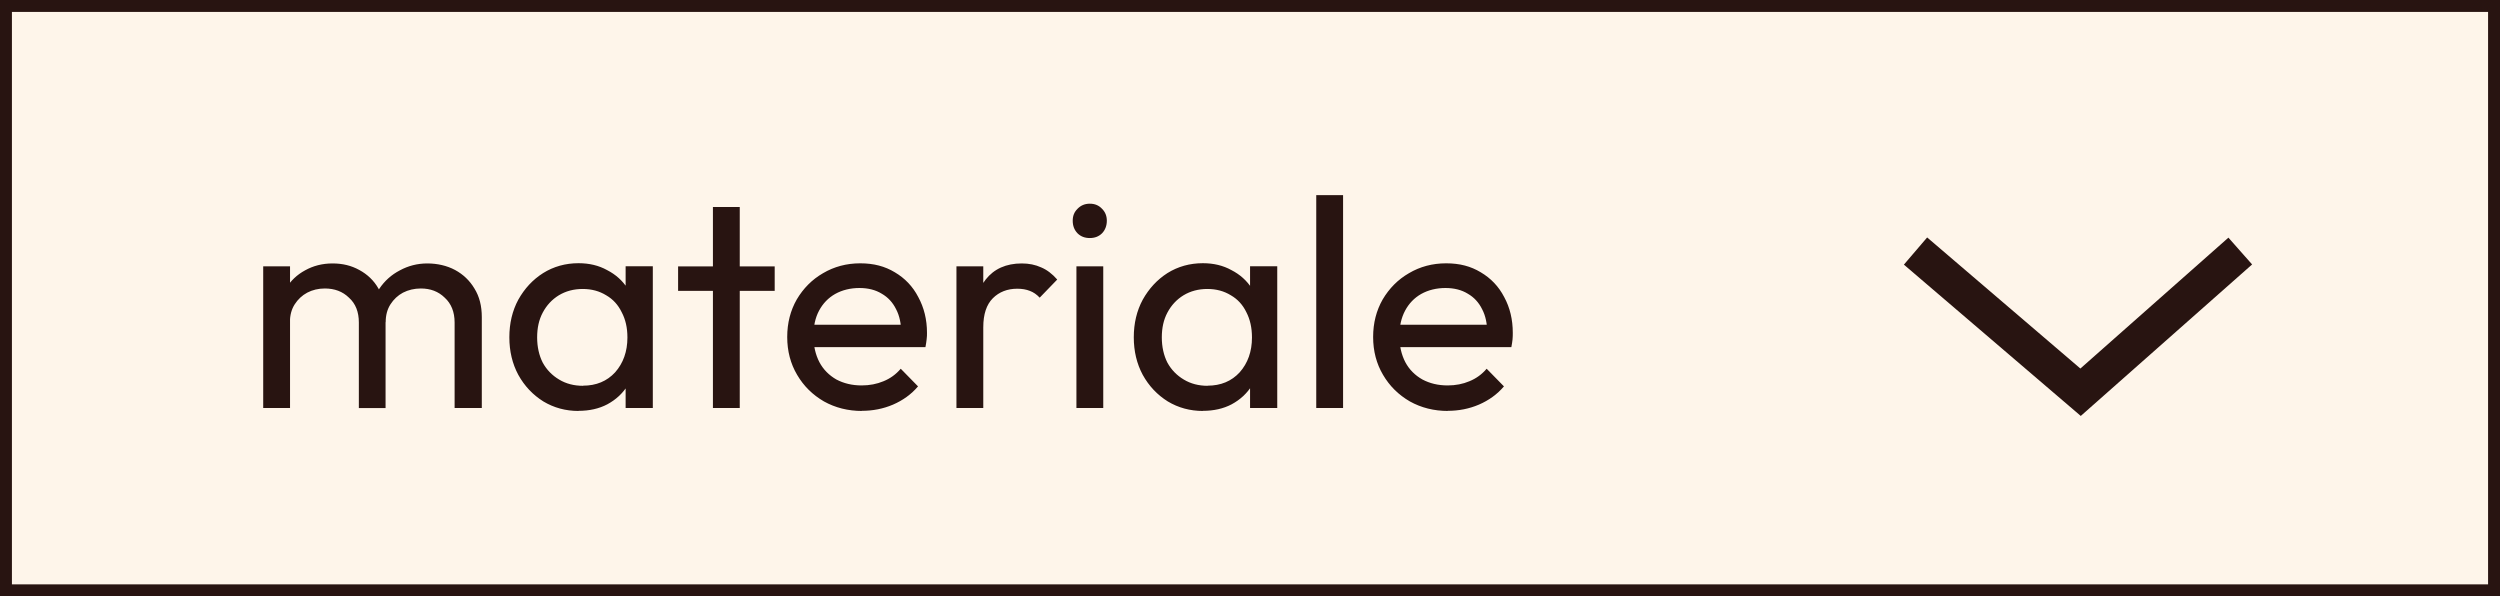 <?xml version="1.0" encoding="UTF-8"?>
<svg id="Layer_2" data-name="Layer 2" xmlns="http://www.w3.org/2000/svg" viewBox="0 0 209.63 50">
  <rect x="0" y="0" width="209.63" height="50" fill="#808080" stroke="none"/>
  <defs>
    <style>
      .cls-1 {
        fill: #281411;
        stroke-width: 0px;
      }

      .cls-2 {
        fill: #fef5ea;
      }

      .cls-2, .cls-3 {
        stroke: #281411;
      }

      .cls-3 {
        fill: none;
        stroke-width: 3px;
      }
    </style>
  </defs>
  <g id="Layer_1-2" data-name="Layer 1">
    <rect class="cls-2" x=".5" y=".5" width="208.63" height="49"/>
    <path class="cls-3" d="M160.62,21.05l13.84,11.84,13.39-11.84"/>
    <path class="cls-1" d="M22.07,34.21v-11.88h2.25v11.88h-2.25ZM30.09,34.21v-7.17c0-.88-.27-1.58-.83-2.08-.53-.52-1.21-.77-2.02-.77-.55,0-1.04.12-1.48.35-.43.23-.78.56-1.05.98-.27.42-.4.92-.4,1.5l-.93-.45c0-.9.19-1.68.58-2.35.4-.67.94-1.18,1.62-1.55.68-.38,1.45-.58,2.3-.58s1.58.18,2.25.55c.68.37,1.22.88,1.6,1.55.4.67.6,1.46.6,2.38v7.65h-2.25ZM38.12,34.21v-7.17c0-.88-.28-1.58-.83-2.08-.53-.52-1.2-.77-2-.77-.55,0-1.05.12-1.5.35-.43.23-.78.56-1.05.98-.27.42-.4.92-.4,1.5l-1.27-.45c.05-.92.29-1.7.73-2.35.45-.67,1.02-1.18,1.73-1.55.7-.38,1.47-.58,2.3-.58s1.64.18,2.33.55c.68.37,1.22.88,1.62,1.55.42.67.62,1.47.62,2.4v7.62h-2.28ZM48.51,34.46c-1.08,0-2.07-.27-2.95-.8-.88-.55-1.58-1.29-2.1-2.23-.5-.93-.75-1.98-.75-3.15s.25-2.22.75-3.15c.52-.93,1.21-1.68,2.08-2.23.88-.55,1.88-.83,2.97-.83.9,0,1.7.19,2.4.58.72.37,1.29.88,1.72,1.55.43.65.67,1.41.73,2.28v3.57c-.05.85-.29,1.61-.73,2.27-.42.67-.98,1.19-1.7,1.58-.7.37-1.51.55-2.42.55ZM48.88,32.34c1.12,0,2.02-.38,2.7-1.12.68-.77,1.03-1.74,1.03-2.92,0-.82-.16-1.52-.48-2.12-.3-.62-.73-1.09-1.3-1.42-.57-.35-1.22-.53-1.97-.53s-1.42.18-2,.53c-.57.35-1.02.83-1.35,1.45-.32.6-.47,1.29-.47,2.08s.16,1.51.47,2.12c.33.6.79,1.07,1.38,1.42.58.35,1.25.52,2,.52ZM52.46,34.21v-3.2l.42-2.9-.42-2.88v-2.9h2.28v11.88h-2.28ZM59.78,34.21v-16.85h2.25v16.85h-2.25ZM56.86,24.39v-2.05h8.1v2.05h-8.1ZM72.29,34.46c-1.18,0-2.25-.27-3.2-.8-.95-.55-1.7-1.29-2.25-2.23-.55-.93-.83-1.99-.83-3.17s.27-2.22.8-3.15c.55-.93,1.28-1.67,2.2-2.2.93-.55,1.98-.83,3.12-.83s2.07.25,2.9.75c.85.5,1.51,1.19,1.97,2.08.48.88.73,1.88.73,3,0,.17,0,.35-.03.55-.02.18-.05.4-.1.65h-10.03v-1.88h8.82l-.82.72c0-.8-.14-1.47-.43-2.02-.28-.57-.68-1-1.2-1.3-.52-.32-1.14-.48-1.88-.48s-1.44.17-2.03.5c-.58.33-1.03.8-1.35,1.4-.32.6-.47,1.31-.47,2.12s.17,1.57.5,2.2c.33.62.81,1.1,1.42,1.45.62.33,1.33.5,2.12.5.67,0,1.28-.12,1.83-.35.57-.23,1.05-.58,1.45-1.05l1.45,1.48c-.57.67-1.27,1.17-2.1,1.53-.82.35-1.69.52-2.62.52ZM80.2,34.21v-11.88h2.25v11.88h-2.25ZM82.45,27.44l-.85-.38c0-1.52.35-2.73,1.05-3.62s1.71-1.35,3.03-1.35c.6,0,1.14.11,1.62.33.48.2.93.54,1.35,1.02l-1.47,1.52c-.25-.27-.53-.46-.83-.57-.3-.12-.65-.18-1.05-.18-.83,0-1.52.27-2.05.8-.53.53-.8,1.34-.8,2.42ZM90.26,34.21v-11.88h2.25v11.88h-2.25ZM91.38,19.96c-.42,0-.76-.13-1.03-.4-.27-.28-.4-.63-.4-1.05s.13-.73.4-1c.27-.28.61-.43,1.03-.43s.76.14,1.03.43c.27.27.4.6.4,1s-.13.77-.4,1.05c-.27.27-.61.4-1.03.4ZM100.87,34.46c-1.08,0-2.07-.27-2.95-.8-.88-.55-1.58-1.29-2.1-2.23-.5-.93-.75-1.98-.75-3.15s.25-2.22.75-3.15c.52-.93,1.21-1.68,2.07-2.23.88-.55,1.88-.83,2.97-.83.9,0,1.7.19,2.4.58.72.37,1.29.88,1.72,1.55.43.65.67,1.41.72,2.28v3.57c-.05.85-.29,1.61-.72,2.27-.42.67-.98,1.19-1.7,1.58-.7.37-1.51.55-2.42.55ZM101.25,32.34c1.12,0,2.02-.38,2.7-1.12.68-.77,1.03-1.74,1.03-2.92,0-.82-.16-1.52-.47-2.12-.3-.62-.73-1.09-1.3-1.42-.57-.35-1.22-.53-1.97-.53s-1.42.18-2,.53c-.57.35-1.02.83-1.35,1.45-.32.6-.47,1.29-.47,2.08s.16,1.51.47,2.12c.33.6.79,1.07,1.38,1.42.58.35,1.25.52,2,.52ZM104.82,34.21v-3.2l.43-2.9-.43-2.88v-2.9h2.28v11.88h-2.28ZM110.37,34.21v-17.85h2.25v17.85h-2.25ZM121.42,34.46c-1.18,0-2.25-.27-3.2-.8-.95-.55-1.7-1.29-2.25-2.23-.55-.93-.83-1.99-.83-3.17s.27-2.22.8-3.15c.55-.93,1.28-1.67,2.2-2.2.93-.55,1.97-.83,3.12-.83s2.07.25,2.9.75c.85.5,1.51,1.19,1.97,2.08.48.88.72,1.88.72,3,0,.17,0,.35-.02.55-.02.18-.05.4-.1.65h-10.02v-1.88h8.82l-.82.72c0-.8-.14-1.47-.43-2.02-.28-.57-.68-1-1.2-1.3-.52-.32-1.14-.48-1.88-.48s-1.44.17-2.03.5c-.58.33-1.03.8-1.35,1.4-.32.6-.48,1.31-.48,2.12s.17,1.57.5,2.2c.33.62.81,1.1,1.43,1.45.62.33,1.32.5,2.12.5.67,0,1.28-.12,1.82-.35.57-.23,1.05-.58,1.45-1.05l1.45,1.48c-.57.67-1.27,1.17-2.1,1.53-.82.35-1.69.52-2.62.52Z"/>
  </g>
</svg>
